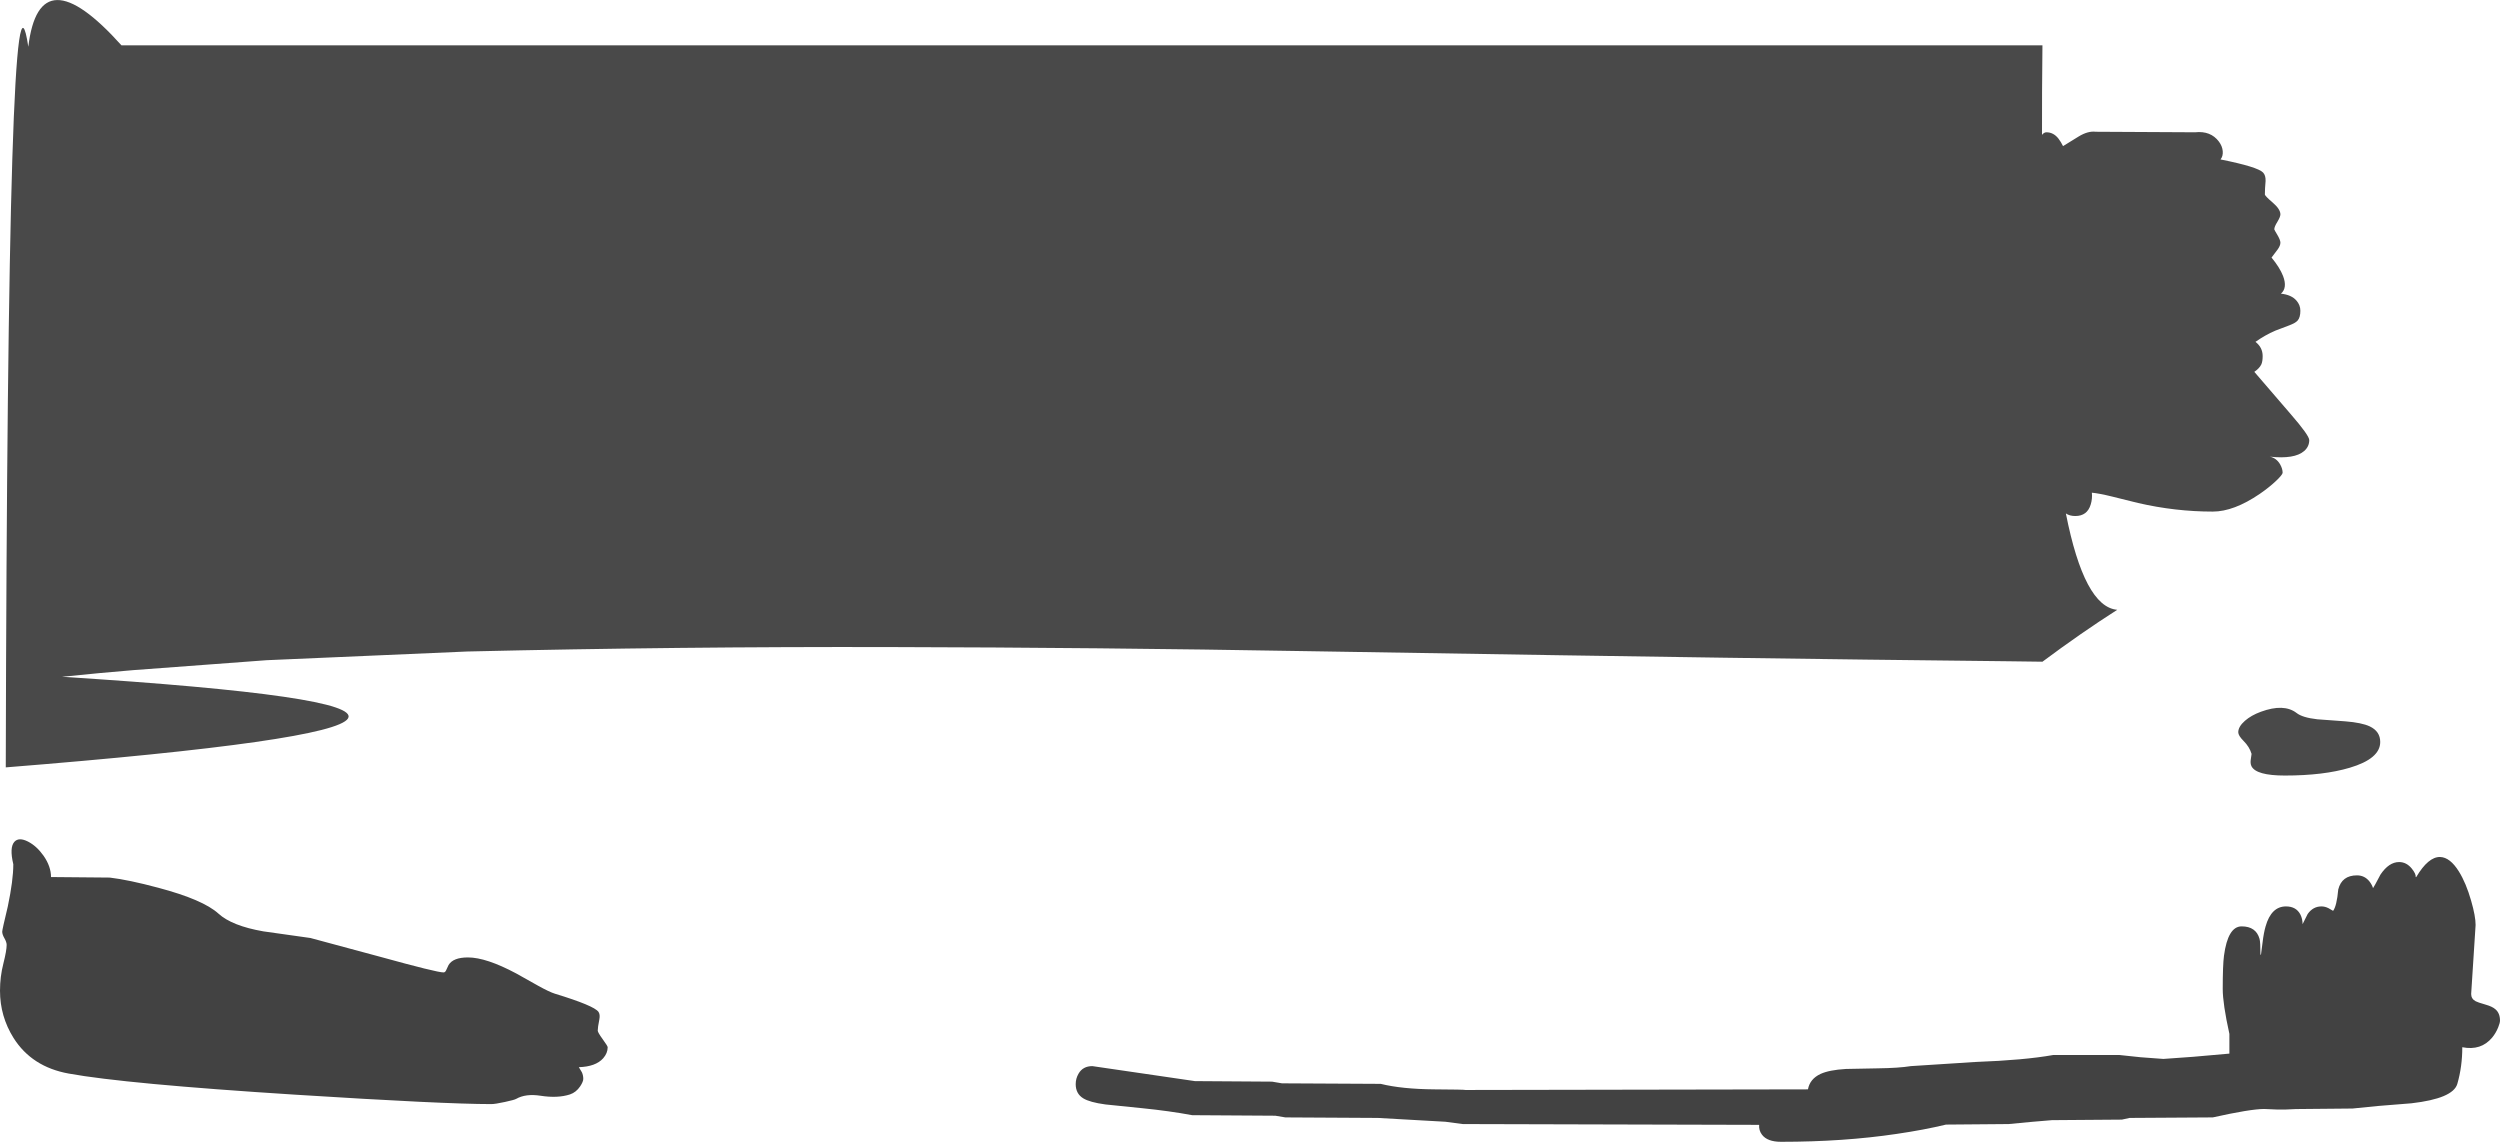 <?xml version="1.0" encoding="UTF-8" standalone="no"?>
<svg xmlns:ffdec="https://www.free-decompiler.com/flash" xmlns:xlink="http://www.w3.org/1999/xlink" ffdec:objectType="shape" height="643.45px" width="1408.85px" xmlns="http://www.w3.org/2000/svg">
  <g transform="matrix(1.0, 0.0, 0.0, 1.0, 64.35, 645.15)">
    <path d="M1321.35 -154.0 Q1325.4 -147.5 1328.25 -137.5 1330.75 -128.8 1330.75 -123.9 L1329.5 -104.45 1328.25 -85.0 Q1328.25 -82.25 1330.8 -80.9 1331.85 -80.3 1336.4 -79.0 1340.25 -77.9 1341.95 -76.35 1344.5 -74.15 1344.5 -70.0 1344.5 -68.75 1343.5 -66.25 1342.2 -63.0 1340.1 -60.45 1333.8 -52.9 1323.25 -55.0 1323.25 -44.05 1320.45 -34.35 1318.05 -26.1 1294.6 -23.4 L1275.9 -21.9 1261.4 -20.45 1229.5 -20.15 Q1223.4 -19.75 1218.5 -19.9 L1211.55 -20.2 Q1203.7 -20.15 1182.65 -15.45 L1135.75 -15.15 1131.4 -14.2 1092.0 -13.9 1080.15 -12.9 1067.65 -11.7 1032.3 -11.4 Q1019.9 -8.4 1004.5 -6.15 974.7 -1.7 939.35 -1.7 931.6 -1.7 928.6 -5.7 926.75 -8.15 927.0 -11.25 L760.0 -11.7 750.2 -13.0 712.15 -15.15 660.0 -15.45 654.35 -16.4 607.5 -16.7 Q594.65 -19.1 579.15 -20.65 L558.6 -22.75 Q549.75 -23.95 546.1 -26.2 541.85 -28.8 541.85 -34.2 541.85 -37.35 543.45 -40.1 545.9 -44.35 551.25 -44.35 L609.05 -35.9 652.5 -35.6 658.1 -34.65 713.75 -34.35 Q725.65 -31.4 744.1 -31.25 761.0 -31.15 761.55 -30.9 L954.5 -31.25 Q955.6 -37.15 961.6 -39.95 966.5 -42.2 975.9 -42.75 L994.0 -43.1 Q1005.65 -43.25 1012.5 -44.35 L1049.1 -46.7 Q1076.4 -47.7 1092.65 -50.6 L1130.15 -50.6 1142.0 -49.35 1154.8 -48.4 1171.55 -49.6 1192.0 -51.4 1192.0 -62.5 Q1188.25 -79.45 1188.25 -87.8 1188.25 -101.3 1188.95 -106.55 1191.15 -123.1 1198.9 -123.1 1207.0 -123.1 1209.0 -116.05 1209.5 -114.3 1209.5 -107.15 L1209.8 -107.15 1210.7 -114.05 Q1211.35 -119.5 1212.4 -123.1 1215.6 -134.35 1223.9 -134.35 1229.7 -134.35 1232.05 -129.7 1233.25 -127.25 1233.25 -124.35 L1236.1 -130.05 Q1239.1 -134.35 1243.9 -134.35 1245.85 -134.35 1247.85 -133.35 L1250.45 -131.85 Q1252.5 -134.55 1253.35 -143.9 1255.35 -151.85 1263.9 -151.85 1268.2 -151.85 1270.95 -148.4 1272.35 -146.6 1272.95 -144.65 1273.35 -145.05 1277.15 -152.3 1281.9 -159.35 1287.65 -159.35 1291.8 -159.35 1294.8 -155.65 1297.2 -152.65 1297.0 -150.9 L1297.3 -150.9 Q1304.1 -162.35 1310.75 -162.2 1316.35 -162.05 1321.35 -154.0 M110.6 -116.55 L149.75 -106.0 Q181.8 -97.15 185.6 -97.15 186.55 -97.15 187.1 -98.45 L188.45 -101.35 Q191.05 -105.6 199.35 -105.6 209.65 -105.6 226.6 -96.55 L238.9 -89.65 Q245.3 -86.1 248.4 -85.15 270.35 -78.45 272.9 -74.95 273.95 -73.45 273.4 -70.65 272.5 -66.15 272.5 -64.35 272.5 -63.35 275.3 -59.5 278.1 -55.65 278.1 -55.0 278.1 -51.65 275.55 -48.75 271.35 -44.05 261.85 -43.75 L263.55 -40.9 Q264.35 -39.2 264.35 -37.15 264.35 -35.6 262.6 -32.95 260.3 -29.55 256.85 -28.4 249.95 -26.15 240.3 -27.65 231.9 -28.95 226.55 -25.9 225.55 -25.3 220.2 -24.15 214.7 -22.95 212.5 -22.95 185.6 -22.95 102.1 -28.25 6.25 -34.35 -25.6 -40.15 -46.4 -43.9 -56.7 -60.2 -64.35 -72.4 -64.35 -86.85 -64.35 -94.75 -62.45 -102.15 -60.6 -109.5 -60.6 -112.65 -60.6 -114.2 -61.85 -116.4 -63.1 -118.55 -63.1 -120.15 -63.1 -121.2 -59.95 -134.35 -56.85 -149.1 -56.85 -158.1 -59.1 -167.55 -56.25 -170.75 -53.75 -173.5 -48.6 -170.9 -43.7 -168.4 -39.8 -162.9 -35.6 -156.85 -35.6 -150.9 L-2.5 -150.6 Q8.1 -149.35 24.9 -144.85 50.1 -138.15 58.75 -130.3 66.3 -123.4 84.0 -120.3 L110.6 -116.55" fill="#424242" fill-rule="evenodd" stroke="none"/>
    <path d="M1116.7 -570.9 L1172.65 -570.6 Q1181.45 -571.55 1186.1 -565.35 1188.0 -562.8 1188.25 -560.0 1188.5 -557.15 1187.0 -555.3 1208.0 -551.1 1211.0 -547.9 1212.5 -546.3 1212.4 -543.15 1212.0 -538.75 1212.0 -535.6 1212.0 -534.75 1216.4 -531.0 1220.75 -527.25 1220.75 -524.35 1220.75 -522.95 1219.05 -520.15 1217.3 -517.35 1217.3 -515.9 1217.3 -515.65 1219.05 -512.75 1220.75 -509.85 1220.75 -508.4 1220.75 -506.7 1219.15 -504.5 L1215.75 -500.0 Q1220.35 -494.45 1222.25 -489.6 1224.8 -482.9 1221.05 -479.65 1226.95 -479.05 1229.8 -475.75 1232.0 -473.25 1232.0 -470.0 1232.0 -466.3 1230.45 -464.5 1229.2 -463.1 1225.75 -461.8 L1217.85 -458.8 Q1212.15 -456.35 1206.7 -452.5 1210.75 -449.35 1210.75 -444.5 1210.75 -441.45 1210.0 -439.8 1209.0 -437.65 1206.05 -435.6 L1226.4 -411.95 Q1237.0 -399.75 1237.0 -397.15 1237.0 -393.45 1234.1 -390.95 1228.7 -386.3 1214.8 -387.8 1218.55 -387.0 1220.6 -383.45 1222.0 -380.95 1222.0 -378.75 1222.0 -377.7 1218.4 -374.25 1214.45 -370.5 1209.15 -366.85 1194.5 -356.85 1182.65 -356.85 1161.5 -356.85 1140.5 -361.7 L1126.0 -365.3 Q1118.7 -367.1 1114.5 -367.5 1114.85 -364.1 1113.85 -360.85 1111.9 -354.35 1105.15 -354.35 1102.0 -354.35 1099.85 -355.8 1110.25 -303.1 1128.8 -301.5 1108.3 -288.4 1086.65 -272.25 L1067.8 -272.5 Q987.5 -273.35 907.3 -274.5 L814.1 -275.9 671.9 -278.2 Q554.8 -280.25 437.7 -280.5 318.3 -280.8 198.9 -278.0 L85.9 -273.1 10.7 -267.5 -8.1 -265.85 -29.4 -263.75 Q308.75 -242.3 -61.1 -212.7 -60.05 -695.95 -48.4 -618.8 -42.1 -671.05 4.1 -619.6 L1086.65 -619.6 Q1086.35 -593.3 1086.4 -569.15 1087.55 -570.6 1088.9 -570.6 1092.9 -570.6 1095.7 -567.0 1097.15 -565.1 1098.25 -562.8 L1107.0 -568.2 Q1112.3 -571.45 1116.7 -570.9 M1199.95 -227.65 Q1197.0 -230.6 1197.0 -232.5 1197.0 -235.65 1200.75 -238.95 1204.3 -242.05 1209.75 -244.05 1222.7 -248.8 1229.8 -243.4 1233.1 -240.75 1241.55 -239.8 L1257.3 -238.65 Q1266.65 -237.9 1271.1 -235.8 1277.0 -233.0 1277.0 -227.0 1277.0 -217.6 1259.85 -212.5 1245.1 -208.1 1223.25 -208.1 1207.1 -208.1 1204.45 -213.35 1203.65 -215.0 1204.1 -217.45 L1204.5 -220.3 Q1203.35 -224.25 1199.95 -227.65" fill="#494949" fill-rule="evenodd" stroke="none"/>
  </g>
</svg>
